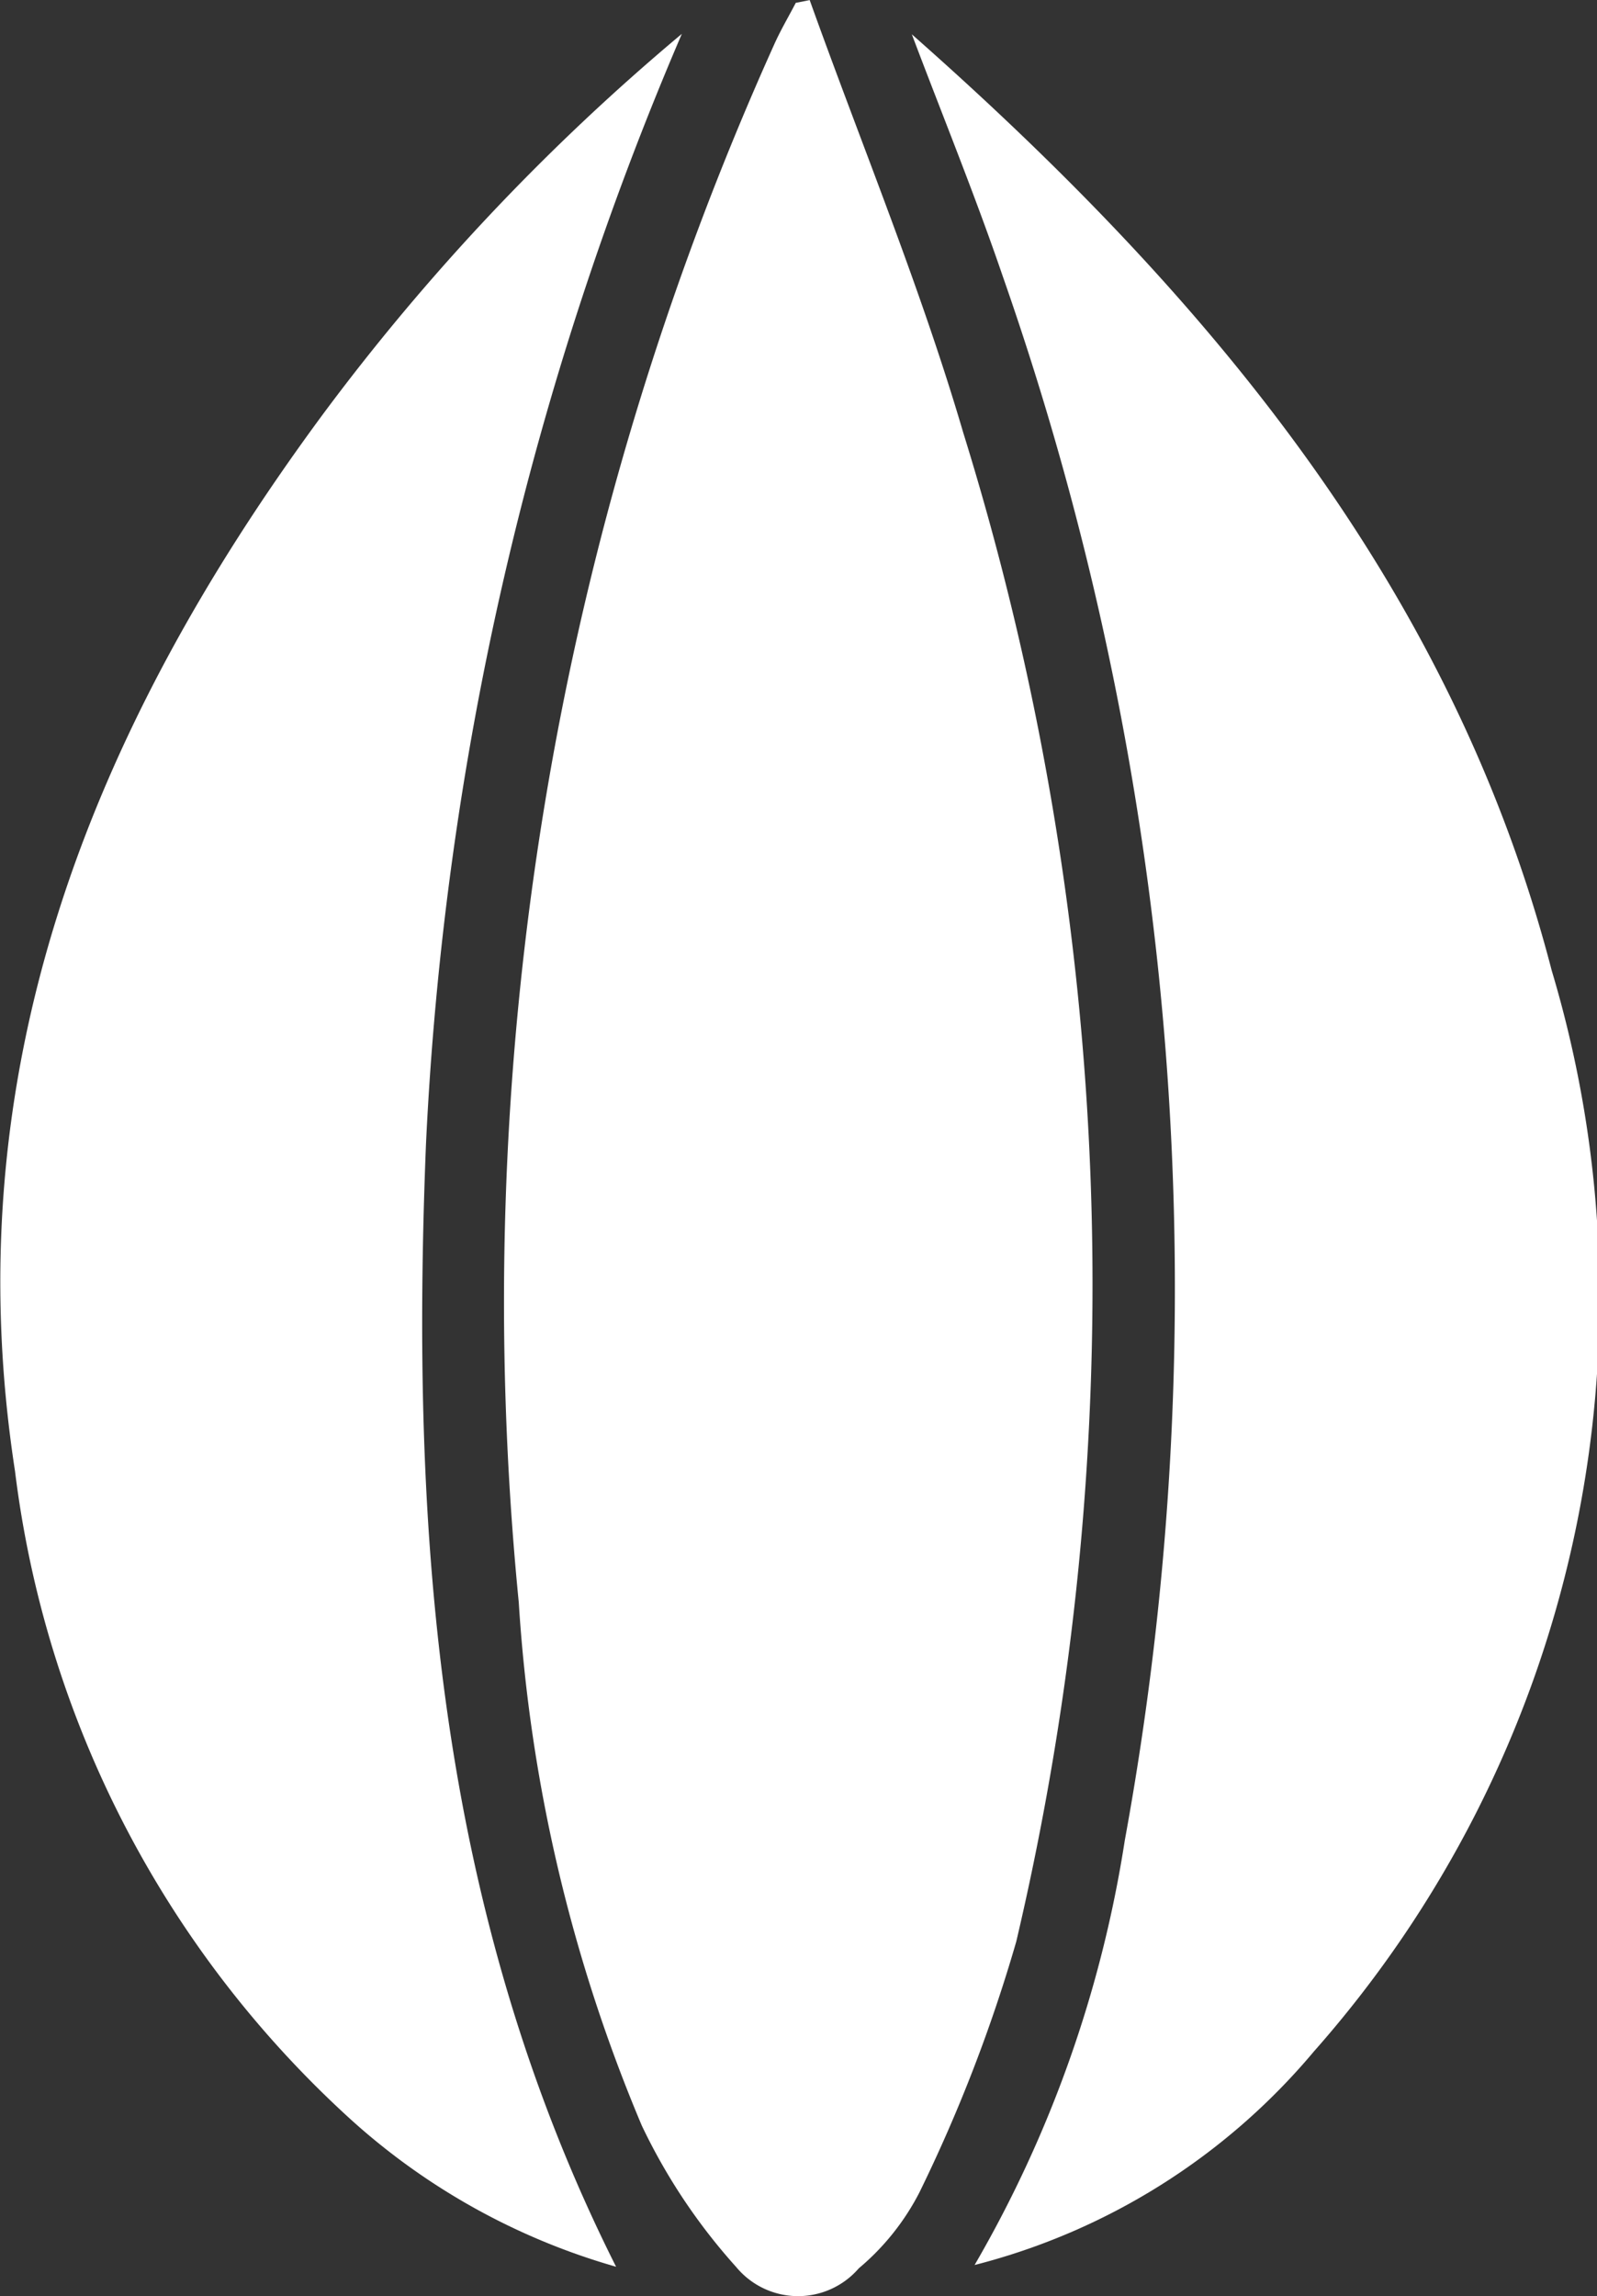 <svg xmlns="http://www.w3.org/2000/svg" width="20.201" height="29.041" viewBox="0 0 20.201 29.041">
  <rect x="0" y="0" width="20.201" height="29.041" fill="#333333" stroke="none"/>
  <g id="Grupo_3849" data-name="Grupo 3849" transform="translate(-274.207 -180.576)">
    <path id="Caminho_107" data-name="Caminho 107" d="M329.312,180.577c.653,1.824,1.4,3.621,1.944,5.477a36.3,36.3,0,0,1,.669,19.08,19.541,19.541,0,0,1-1.224,3.171,3.1,3.1,0,0,1-.768.962,1.015,1.015,0,0,1-1.551-.017,7.455,7.455,0,0,1-1.194-1.789,20.259,20.259,0,0,1-1.556-6.618,38.722,38.722,0,0,1,3.229-19.7c.081-.182.183-.354.275-.531Z" transform="translate(-44.863)" fill="#fff"/>
    <path id="Caminho_108" data-name="Caminho 108" d="M366.892,184.053c3.711,3.275,6.83,6.966,8.094,11.841a14.4,14.4,0,0,1-3.009,13.674,8.271,8.271,0,0,1-4.291,2.7,15.368,15.368,0,0,0,1.9-5.372,38.743,38.743,0,0,0-1.545-19.786C367.69,186.083,367.277,185.073,366.892,184.053Z" transform="translate(-81.151 -3.043)" fill="#fff"/>
    <path id="Caminho_109" data-name="Caminho 109" d="M282,212.252a8.458,8.458,0,0,1-3.44-1.94,13.266,13.266,0,0,1-4.163-8.122c-.777-5.041.95-9.37,3.873-13.34a28.169,28.169,0,0,1,4.562-4.841,40.428,40.428,0,0,0-3.237,14.052C279.4,202.937,279.728,207.733,282,212.252Z" transform="translate(0 -3.005)" fill="#fff"/>
  </g>
</svg>
